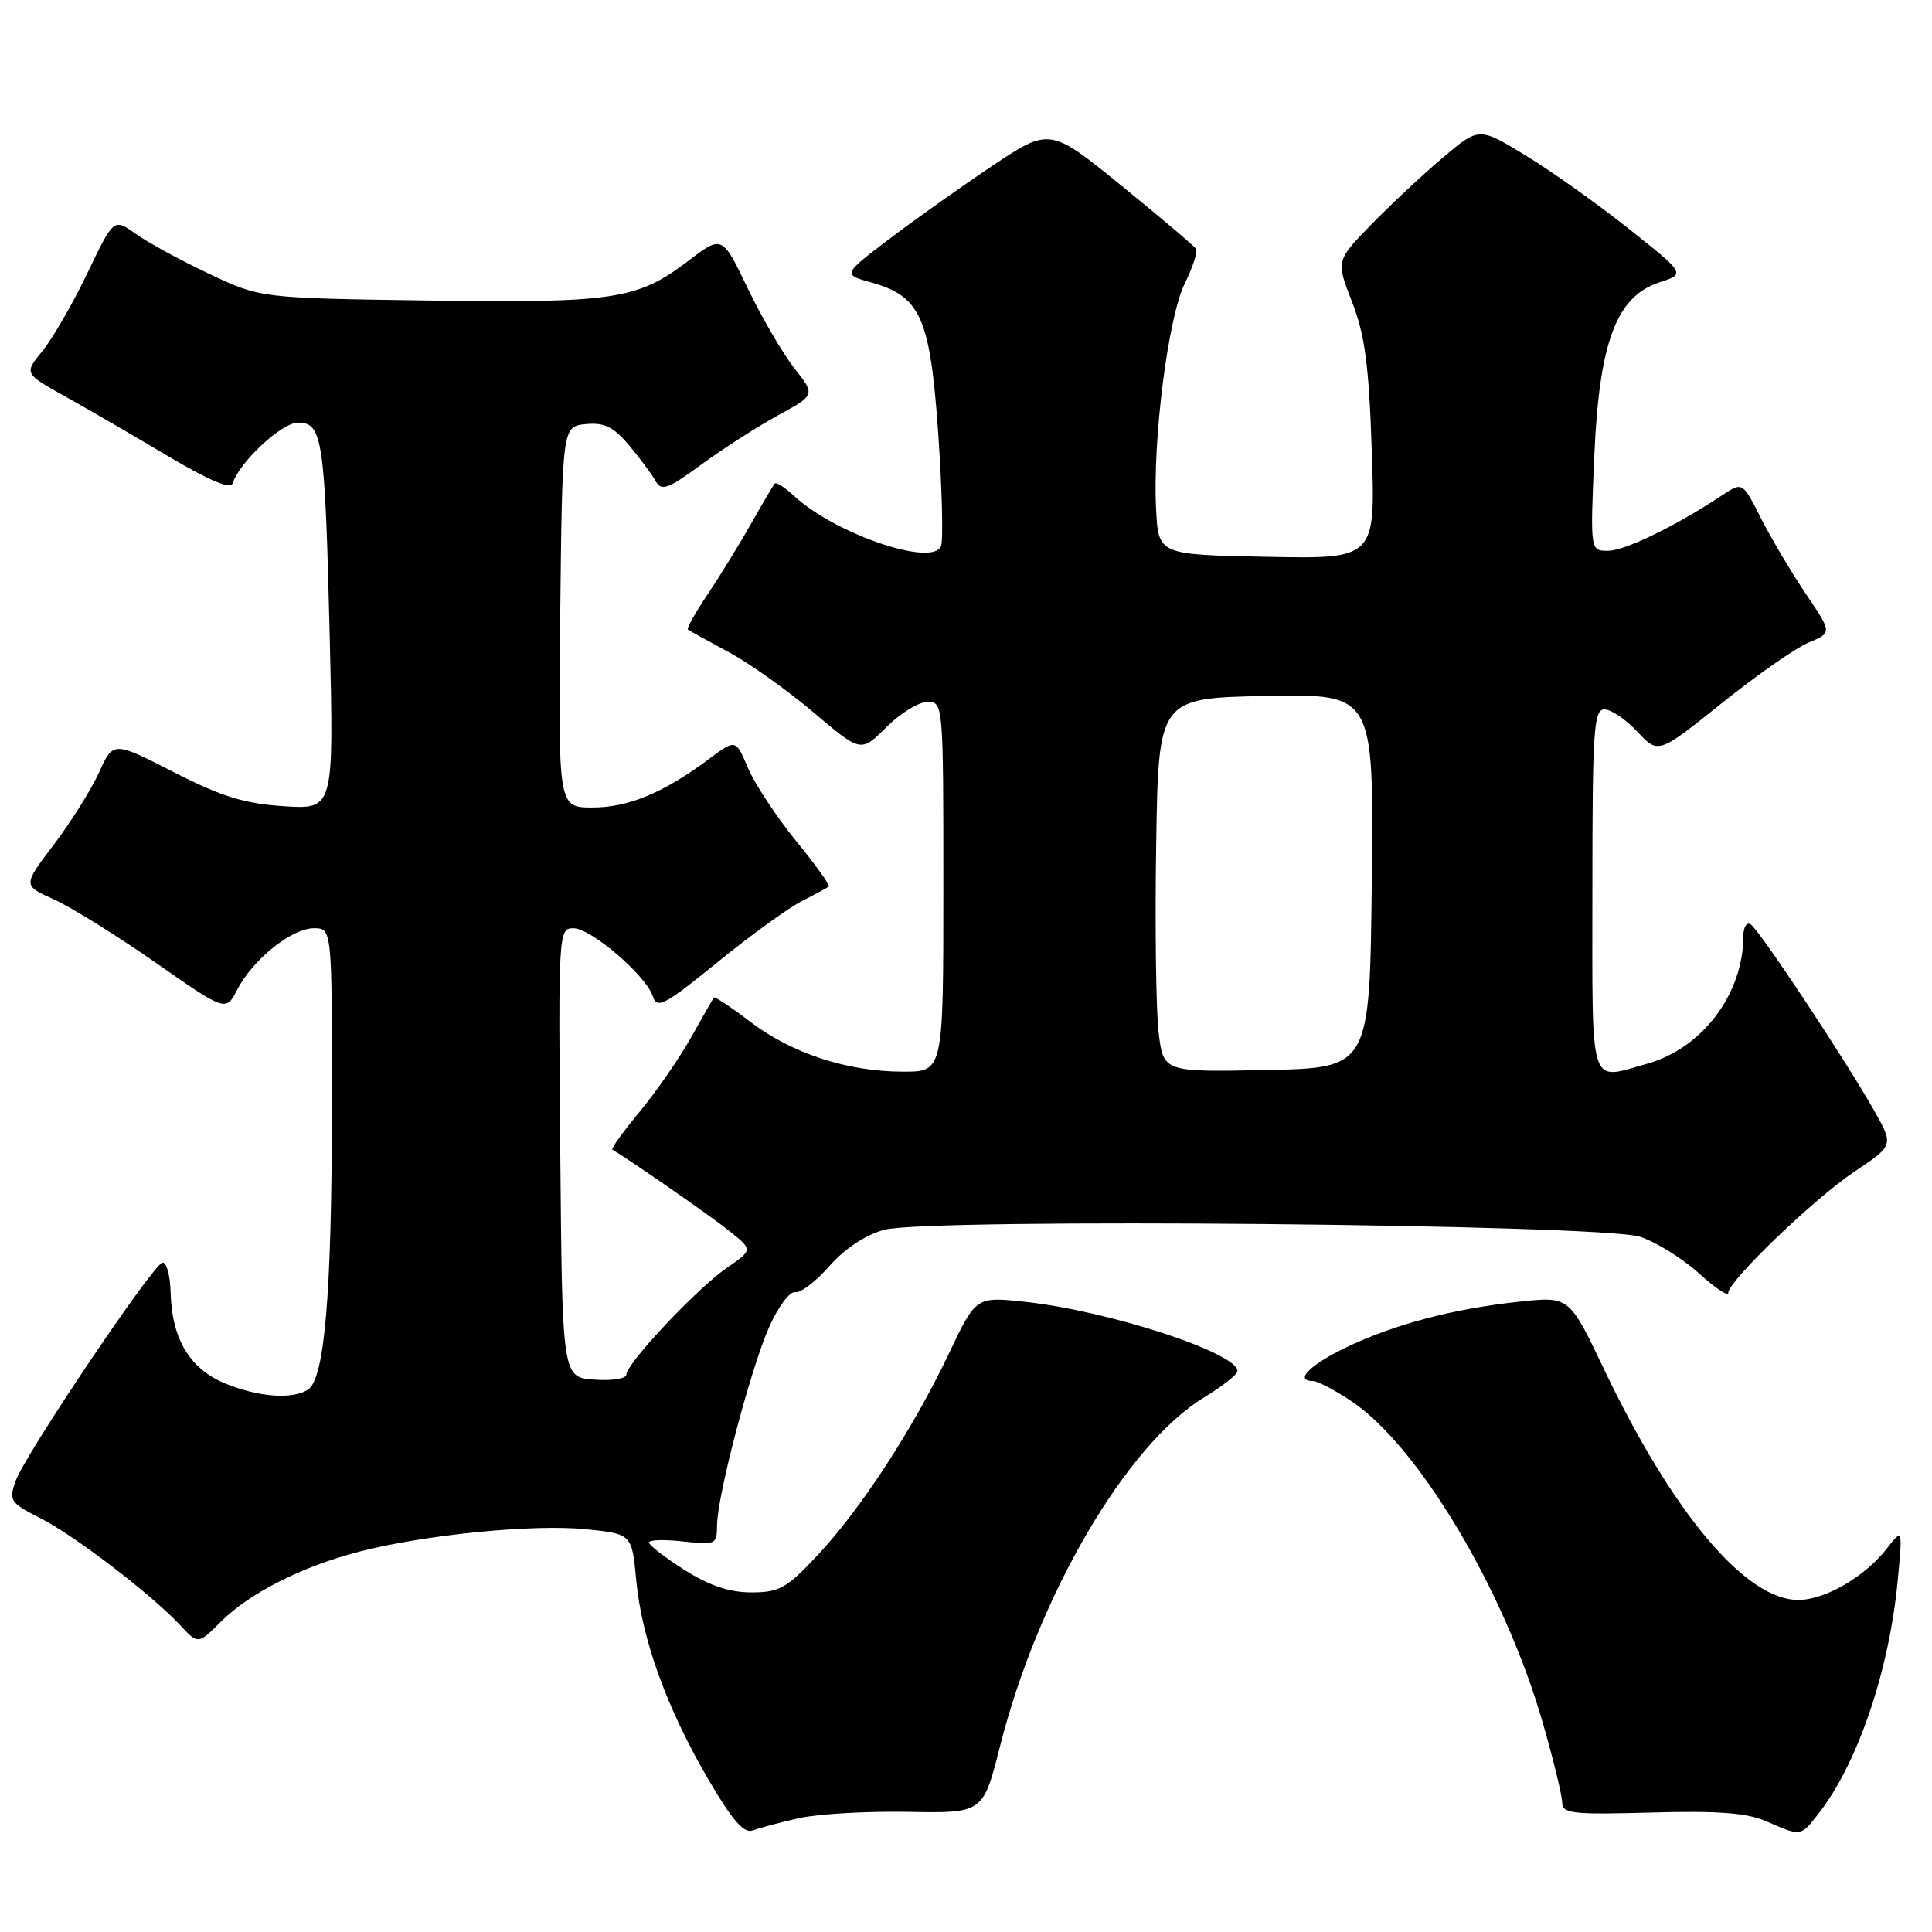 <?xml version="1.0" encoding="UTF-8" standalone="no"?>
<!DOCTYPE svg PUBLIC "-//W3C//DTD SVG 1.1//EN" "http://www.w3.org/Graphics/SVG/1.1/DTD/svg11.dtd" >
<svg xmlns="http://www.w3.org/2000/svg" xmlns:xlink="http://www.w3.org/1999/xlink" version="1.1" viewBox="0 0 256 256">
 <g >
 <path fill="currentColor"
d=" M 105.89 240.91 C 108.39 240.35 114.90 239.98 120.35 240.08 C 130.26 240.26 130.26 240.26 132.51 231.38 C 137.57 211.38 149.27 191.40 159.57 185.15 C 161.97 183.69 163.95 182.14 163.97 181.69 C 164.06 179.29 146.92 173.69 135.82 172.50 C 129.32 171.80 129.32 171.80 125.71 179.40 C 121.00 189.31 114.09 199.92 108.34 206.07 C 104.24 210.45 103.26 211.00 99.56 211.00 C 96.65 211.00 93.97 210.10 90.70 208.02 C 88.11 206.38 86.00 204.75 86.00 204.39 C 86.00 204.03 88.03 203.97 90.50 204.25 C 94.82 204.73 95.00 204.65 95.01 202.13 C 95.03 198.20 99.51 181.18 101.97 175.72 C 103.15 173.09 104.68 171.07 105.37 171.22 C 106.06 171.37 108.09 169.82 109.90 167.76 C 111.96 165.42 114.68 163.63 117.18 162.95 C 123.05 161.37 212.18 162.20 217.32 163.88 C 219.42 164.57 222.91 166.73 225.07 168.68 C 227.23 170.64 229.00 171.83 229.00 171.33 C 229.00 169.76 240.31 158.88 245.72 155.25 C 250.94 151.76 250.94 151.76 248.32 147.13 C 244.40 140.22 233.09 123.18 231.97 122.48 C 231.44 122.15 231.00 122.87 231.00 124.07 C 231.00 131.69 225.54 138.92 218.28 140.94 C 210.46 143.11 211.00 144.83 211.00 118.00 C 211.00 96.67 211.18 94.00 212.60 94.00 C 213.48 94.00 215.44 95.33 216.96 96.96 C 219.73 99.92 219.73 99.92 228.14 93.18 C 232.76 89.47 237.95 85.85 239.66 85.14 C 242.77 83.85 242.77 83.85 239.28 78.68 C 237.36 75.83 234.69 71.33 233.34 68.67 C 230.89 63.84 230.89 63.84 228.19 65.63 C 222.04 69.70 215.35 72.96 213.10 72.98 C 210.71 73.00 210.71 73.00 211.25 60.50 C 211.90 45.31 214.18 39.25 219.92 37.40 C 223.34 36.29 223.34 36.29 215.78 30.28 C 211.62 26.98 205.46 22.60 202.09 20.56 C 195.97 16.84 195.97 16.84 191.24 20.84 C 188.63 23.04 184.37 27.02 181.76 29.69 C 177.02 34.55 177.02 34.55 179.16 40.02 C 180.86 44.40 181.39 48.37 181.77 59.78 C 182.25 74.06 182.25 74.06 167.88 73.78 C 153.50 73.50 153.50 73.50 153.19 67.50 C 152.71 58.33 154.78 42.04 156.98 37.58 C 158.04 35.43 158.72 33.36 158.49 32.98 C 158.26 32.61 153.80 28.83 148.58 24.59 C 139.09 16.88 139.09 16.88 131.29 22.11 C 127.01 24.98 120.84 29.37 117.59 31.85 C 111.67 36.37 111.67 36.37 115.48 37.44 C 122.00 39.27 123.25 42.09 124.32 57.44 C 124.83 64.85 125.00 71.56 124.69 72.36 C 123.61 75.17 110.69 70.76 105.25 65.74 C 104.02 64.59 102.85 63.85 102.65 64.08 C 102.45 64.31 101.02 66.75 99.46 69.50 C 97.90 72.25 95.32 76.44 93.72 78.82 C 92.12 81.20 90.96 83.26 91.15 83.42 C 91.34 83.57 93.75 84.90 96.50 86.38 C 99.25 87.85 104.33 91.46 107.79 94.39 C 114.08 99.72 114.08 99.72 117.44 96.36 C 119.29 94.51 121.75 93.00 122.90 93.00 C 124.98 93.00 125.00 93.28 125.00 117.50 C 125.00 142.00 125.00 142.00 119.68 142.00 C 112.32 142.00 104.93 139.59 99.44 135.41 C 96.89 133.46 94.70 132.01 94.58 132.18 C 94.46 132.36 93.09 134.75 91.55 137.50 C 90.00 140.25 86.95 144.66 84.76 147.31 C 82.57 149.95 80.94 152.21 81.14 152.33 C 83.54 153.75 94.00 161.01 96.51 163.01 C 99.78 165.61 99.78 165.61 96.35 167.97 C 92.43 170.65 83.00 180.66 83.00 182.14 C 83.00 182.68 81.09 182.98 78.75 182.81 C 74.50 182.50 74.50 182.50 74.24 152.75 C 73.97 123.52 74.01 123.00 75.98 123.00 C 78.33 123.00 85.64 129.28 86.52 132.06 C 87.05 133.73 88.12 133.16 95.06 127.51 C 99.42 123.96 104.46 120.31 106.25 119.40 C 108.04 118.49 109.65 117.62 109.83 117.46 C 110.01 117.30 108.05 114.57 105.46 111.40 C 102.88 108.22 100.02 103.89 99.12 101.78 C 97.49 97.93 97.49 97.93 93.99 100.54 C 88.00 105.02 83.27 107.00 78.52 107.00 C 73.97 107.00 73.97 107.00 74.23 81.75 C 74.50 56.50 74.50 56.50 77.62 56.20 C 80.08 55.96 81.28 56.55 83.35 59.00 C 84.78 60.71 86.37 62.83 86.86 63.72 C 87.65 65.12 88.45 64.84 92.90 61.58 C 95.72 59.51 100.28 56.58 103.03 55.07 C 108.05 52.33 108.05 52.33 105.27 48.82 C 103.75 46.89 100.97 42.13 99.09 38.23 C 95.69 31.15 95.69 31.15 91.20 34.57 C 84.49 39.70 81.35 40.17 56.64 39.82 C 34.50 39.50 34.50 39.50 27.69 36.27 C 23.94 34.50 19.57 32.12 17.97 30.98 C 15.07 28.91 15.07 28.91 11.57 36.21 C 9.65 40.22 6.97 44.85 5.63 46.50 C 3.19 49.49 3.19 49.49 8.58 52.50 C 11.54 54.15 17.66 57.70 22.18 60.39 C 27.63 63.64 30.54 64.87 30.82 64.05 C 31.78 61.16 37.34 56.00 39.49 56.00 C 42.74 56.00 43.06 58.17 43.69 84.37 C 44.24 107.25 44.24 107.25 37.64 106.83 C 32.39 106.49 29.39 105.57 23.02 102.31 C 15.00 98.21 15.00 98.21 13.12 102.36 C 12.08 104.64 9.39 108.94 7.13 111.92 C 3.02 117.33 3.02 117.33 7.11 119.16 C 9.36 120.17 15.42 123.93 20.57 127.52 C 29.93 134.05 29.93 134.05 31.43 131.14 C 33.49 127.14 38.66 123.00 41.58 123.00 C 44.00 123.00 44.00 123.00 43.98 146.75 C 43.96 171.54 43.01 182.74 40.80 184.14 C 38.74 185.45 34.39 185.14 29.98 183.38 C 25.19 181.46 22.78 177.50 22.61 171.29 C 22.55 168.94 22.05 167.15 21.50 167.32 C 20.12 167.74 3.25 192.85 2.06 196.26 C 1.16 198.83 1.37 199.15 5.30 201.14 C 9.85 203.44 20.05 211.25 23.88 215.35 C 26.25 217.90 26.25 217.90 29.25 214.90 C 33.06 211.09 40.01 207.57 47.57 205.61 C 56.31 203.35 70.64 201.93 77.62 202.63 C 83.73 203.25 83.73 203.25 84.31 209.42 C 85.04 217.21 88.38 226.43 93.88 235.82 C 97.07 241.26 98.58 242.99 99.76 242.54 C 100.63 242.21 103.39 241.47 105.89 240.91 Z  M 240.91 240.39 C 246.13 233.75 250.32 221.44 251.46 209.41 C 252.11 202.50 252.11 202.50 250.01 205.20 C 247.09 208.94 241.83 212.00 238.28 212.00 C 231.30 212.00 221.65 200.52 212.51 181.37 C 207.94 171.77 207.94 171.77 201.31 172.48 C 192.47 173.43 184.64 175.51 178.25 178.60 C 173.46 180.92 171.46 183.00 174.02 183.00 C 174.58 183.00 176.82 184.17 178.99 185.61 C 187.94 191.53 199.40 210.78 204.45 228.36 C 205.85 233.24 207.00 237.96 207.00 238.86 C 207.00 240.31 208.40 240.46 218.81 240.17 C 227.69 239.92 231.48 240.21 234.06 241.34 C 238.67 243.35 238.57 243.36 240.91 240.39 Z  M 153.52 136.78 C 153.18 133.87 153.03 122.72 153.20 112.00 C 153.50 92.50 153.50 92.50 167.77 92.22 C 182.04 91.94 182.04 91.94 181.77 116.72 C 181.50 141.50 181.50 141.50 167.83 141.78 C 154.15 142.06 154.15 142.06 153.52 136.78 Z "/>
</g>
</svg>